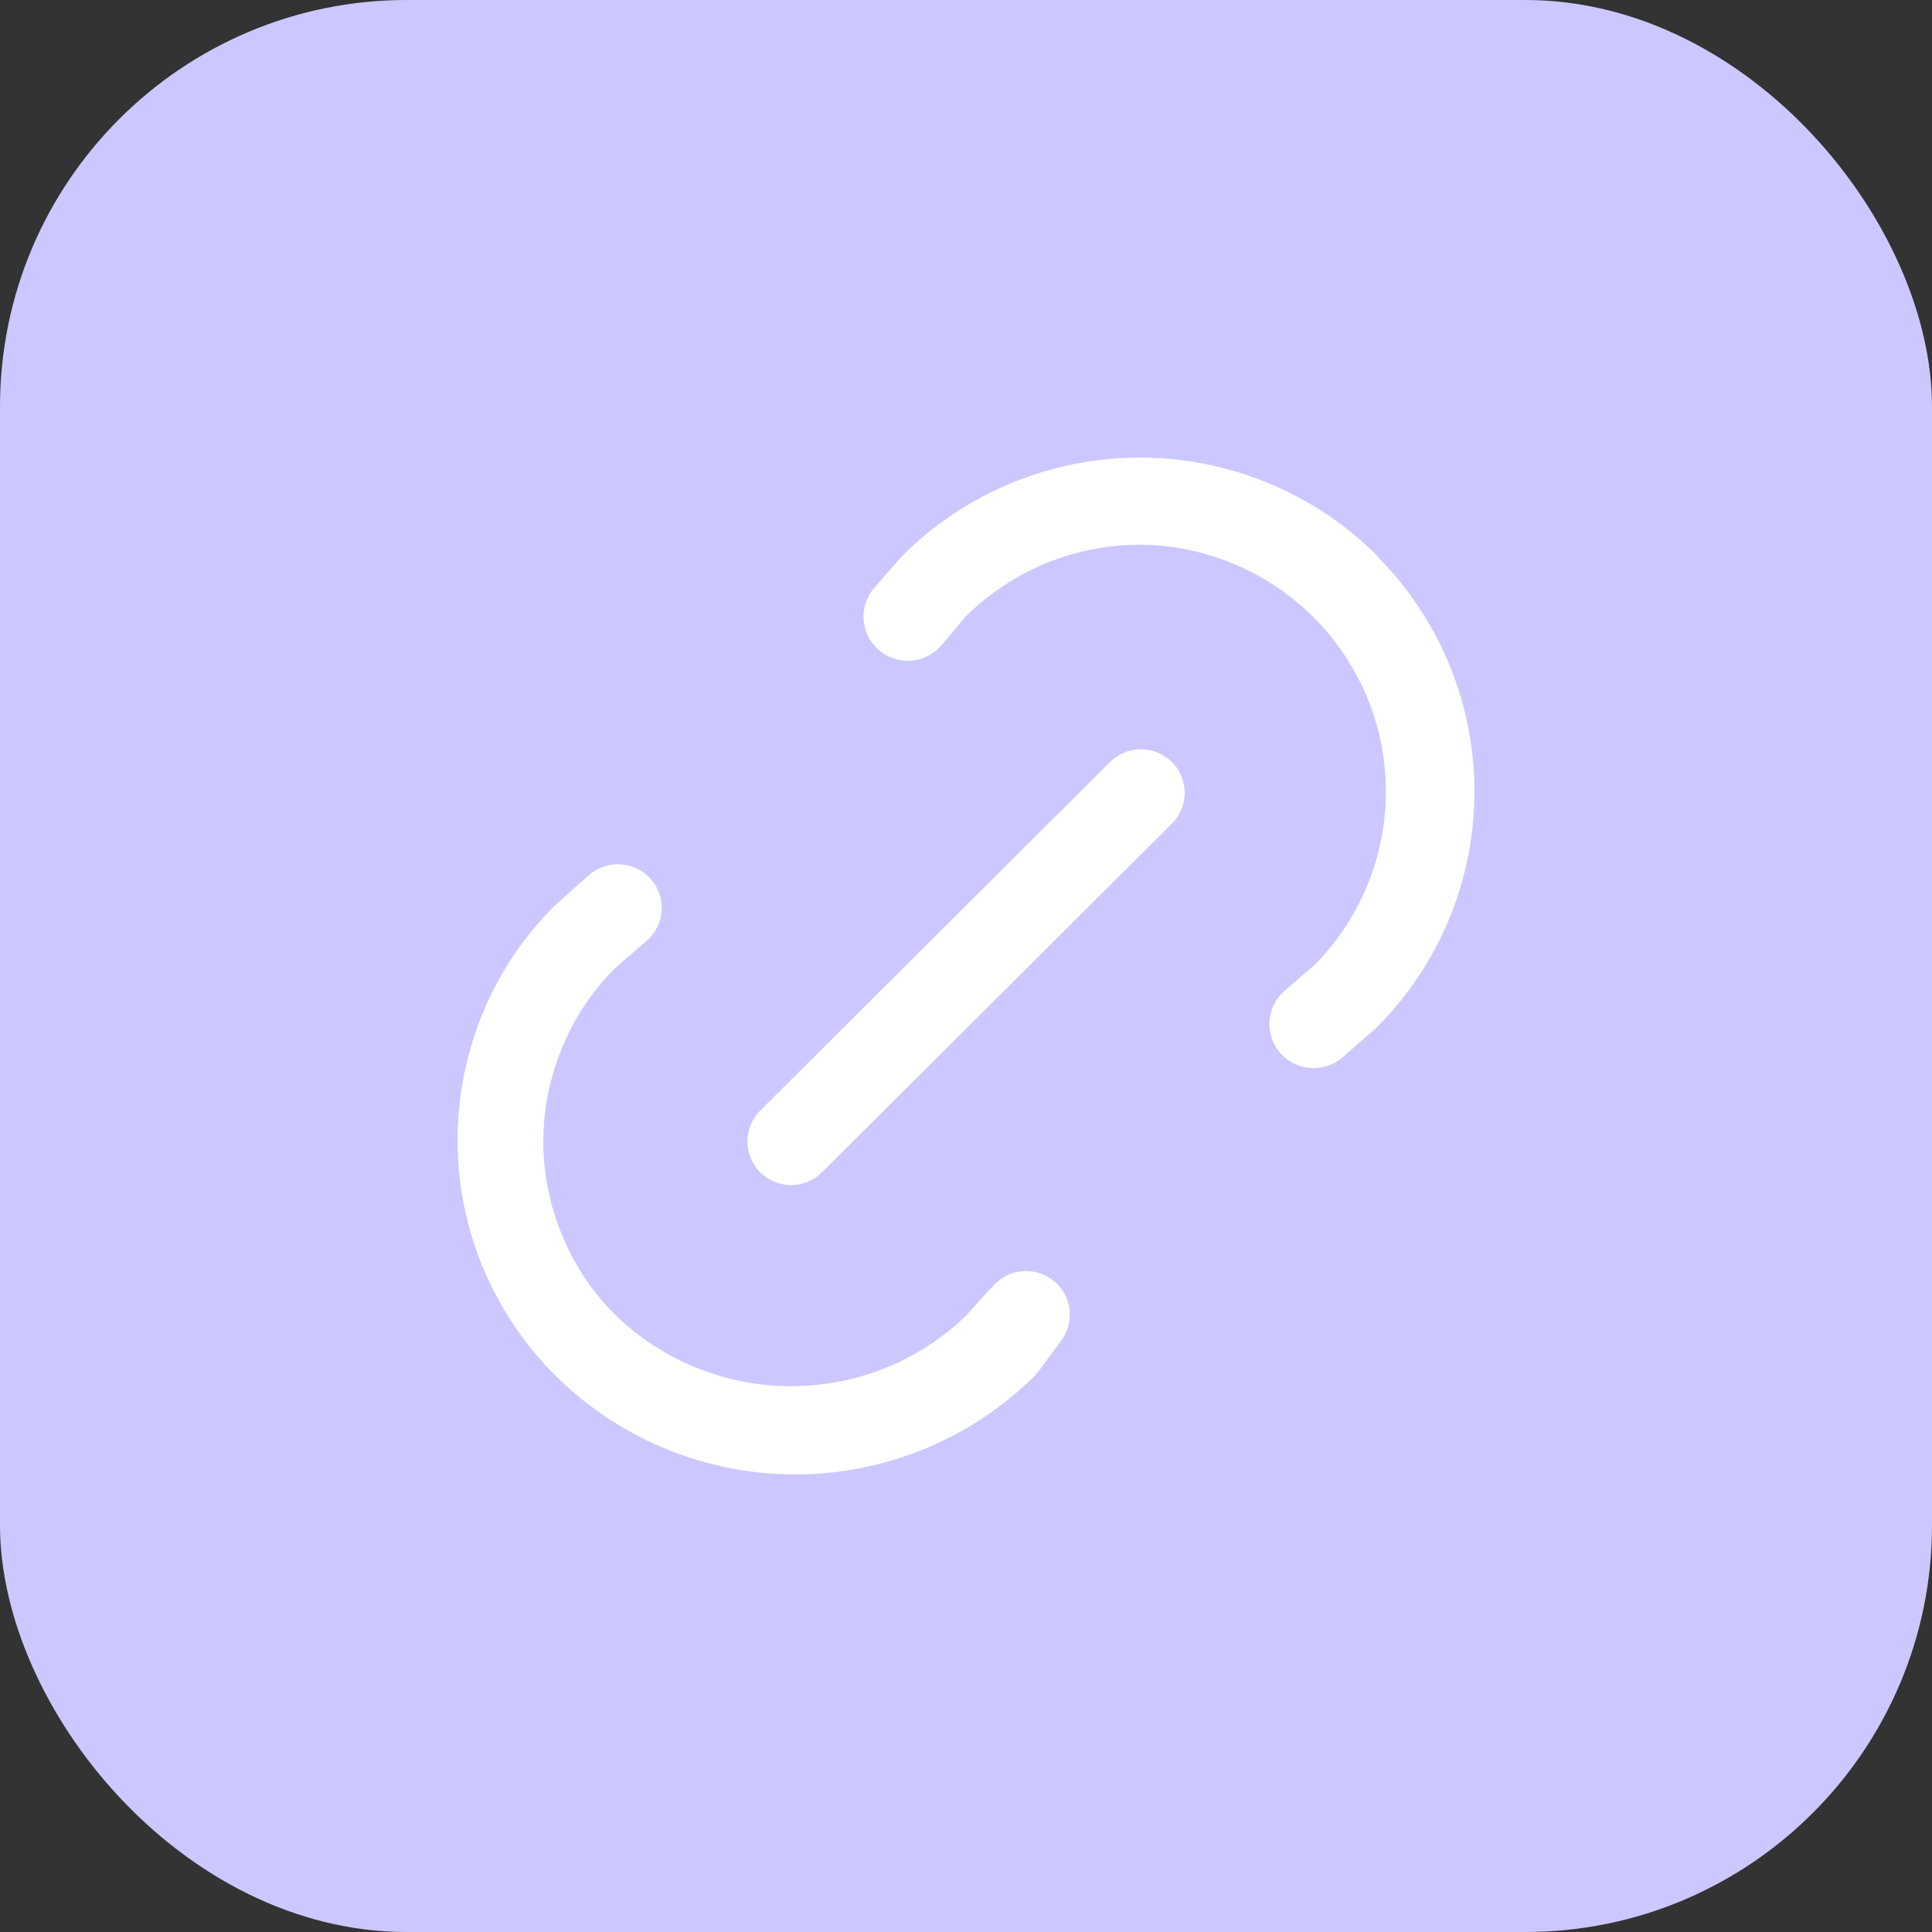 <svg width="38" height="38" viewBox="0 0 38 38" fill="none" xmlns="http://www.w3.org/2000/svg">
<rect x="0" y="0" width="38" height="38" fill="#333333" stroke="none"/>
<rect width="38" height="38" rx="8" fill="#CCC8FF"/>
<path d="M23.05 14.987C23.211 15.148 23.301 15.366 23.301 15.593C23.301 15.82 23.211 16.038 23.05 16.199L16.168 23.057C16.007 23.218 15.788 23.308 15.56 23.308C15.332 23.308 15.114 23.218 14.952 23.057C14.791 22.896 14.701 22.678 14.701 22.451C14.701 22.224 14.791 22.006 14.952 21.845L21.834 14.987C21.995 14.827 22.214 14.737 22.442 14.737C22.67 14.737 22.888 14.827 23.05 14.987ZM27.098 10.941C26.485 10.326 25.756 9.838 24.953 9.505C24.15 9.172 23.289 9 22.419 9C21.549 9 20.688 9.172 19.884 9.505C19.081 9.838 18.352 10.326 17.739 10.941L17.2 11.558C17.125 11.644 17.067 11.743 17.031 11.851C16.994 11.959 16.979 12.073 16.986 12.187C16.994 12.3 17.024 12.411 17.074 12.513C17.125 12.615 17.195 12.706 17.281 12.781C17.366 12.857 17.466 12.914 17.575 12.95C17.683 12.987 17.797 13.002 17.911 12.995C18.025 12.987 18.136 12.957 18.239 12.907C18.341 12.857 18.433 12.787 18.508 12.701L18.989 12.13C19.442 11.68 19.978 11.323 20.568 11.08C21.159 10.837 21.791 10.712 22.43 10.713C23.386 10.722 24.317 11.01 25.109 11.542C25.901 12.074 26.519 12.827 26.886 13.706C27.252 14.585 27.352 15.553 27.171 16.488C26.991 17.422 26.539 18.284 25.871 18.965L25.263 19.491C25.09 19.642 24.984 19.856 24.969 20.086C24.954 20.315 25.031 20.541 25.183 20.714C25.335 20.887 25.55 20.992 25.78 21.007C26.01 21.022 26.237 20.945 26.41 20.794L27.064 20.222C27.677 19.612 28.165 18.887 28.497 18.088C28.829 17.29 29 16.435 29 15.57C29 14.706 28.829 13.85 28.497 13.052C28.165 12.254 27.677 11.529 27.064 10.918L27.098 10.941ZM19.46 25.366L19.001 25.88C18.077 26.769 16.844 27.265 15.56 27.265C14.277 27.265 13.043 26.769 12.12 25.88C11.665 25.435 11.305 24.902 11.064 24.314C10.815 23.725 10.686 23.091 10.686 22.451C10.686 21.811 10.815 21.178 11.064 20.588C11.305 20 11.664 19.467 12.12 19.022L12.727 18.496C12.812 18.421 12.88 18.331 12.93 18.229C12.979 18.128 13.007 18.017 13.014 17.905C13.02 17.792 13.004 17.68 12.967 17.573C12.93 17.467 12.872 17.369 12.796 17.285C12.721 17.201 12.63 17.132 12.528 17.083C12.426 17.035 12.316 17.006 12.203 17C12.09 16.993 11.977 17.009 11.87 17.046C11.763 17.083 11.665 17.141 11.581 17.216L10.95 17.776C10.329 18.381 9.838 19.104 9.505 19.902C9.173 20.703 9.001 21.562 9 22.428C9 23.294 9.172 24.151 9.507 24.949C9.842 25.748 10.332 26.472 10.95 27.08C12.199 28.31 13.884 29 15.641 29C17.397 29 19.082 28.31 20.331 27.08L20.423 26.977L20.87 26.372C21.007 26.19 21.066 25.961 21.034 25.736C21.002 25.511 20.881 25.308 20.698 25.172C20.516 25.035 20.287 24.977 20.061 25.009C19.835 25.041 19.631 25.161 19.494 25.343L19.46 25.366Z" fill="white"/>
</svg>
